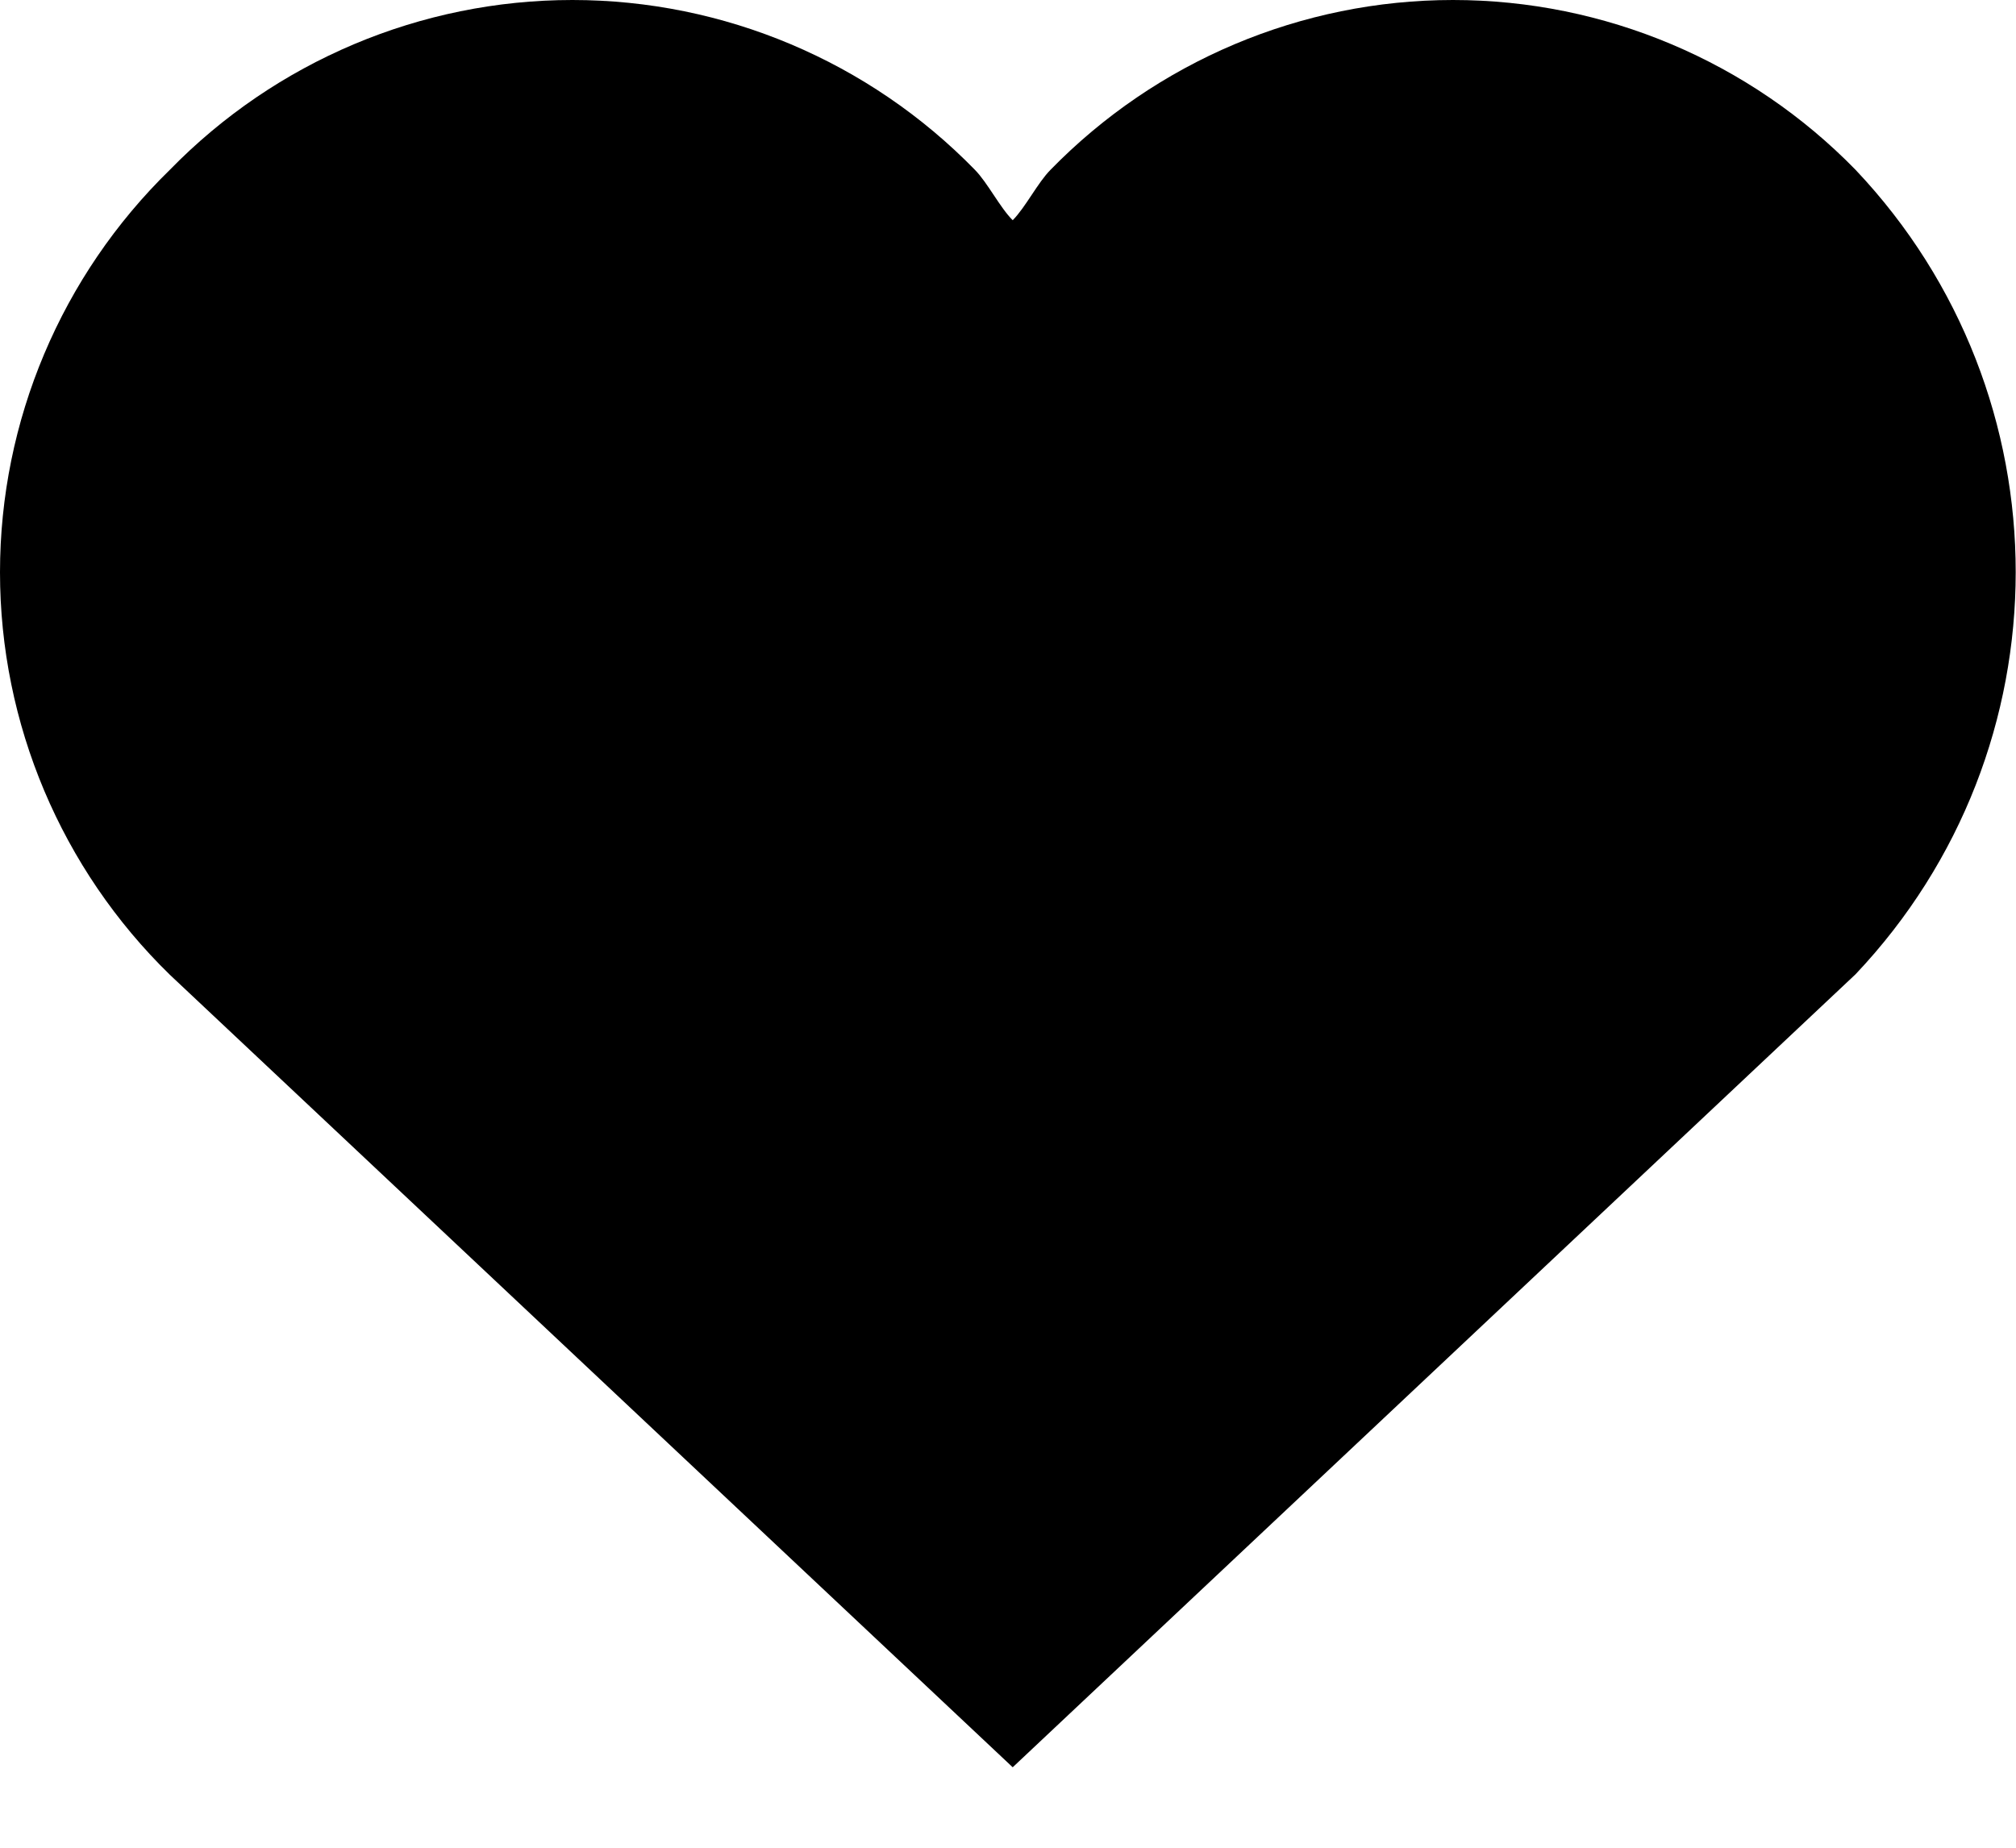 <?xml version="1.0" encoding="UTF-8"?>
<svg width="12px" height="11px" viewBox="0 0 12 11" version="1.1" xmlns="http://www.w3.org/2000/svg" xmlns:xlink="http://www.w3.org/1999/xlink">
    <g id="Page-1" stroke="none" stroke-width="1" fill="none" fill-rule="evenodd">
        <g id="Trang-ca-nhan--chinh-sua-thong-tin" transform="translate(-108, -601)" fill="#000000">
            <g id="favorite" transform="translate(108, 601)">
                <path d="M11.045,1.011 C10.415,0.365 9.551,0 8.649,0 C7.747,0 6.883,0.365 6.253,1.011 C6.178,1.086 6.103,1.236 6.028,1.311 C5.953,1.237 5.878,1.087 5.803,1.011 C5.173,0.365 4.309,0 3.407,0 C2.505,0 1.641,0.365 1.011,1.011 C0.365,1.641 0,2.505 0,3.407 C0,4.309 0.365,5.173 1.011,5.803 L6.028,10.521 L11.045,5.8 C12.316,4.457 12.316,2.354 11.045,1.011 Z" id="Path"></path>
            </g>
        </g>
    </g>
</svg>